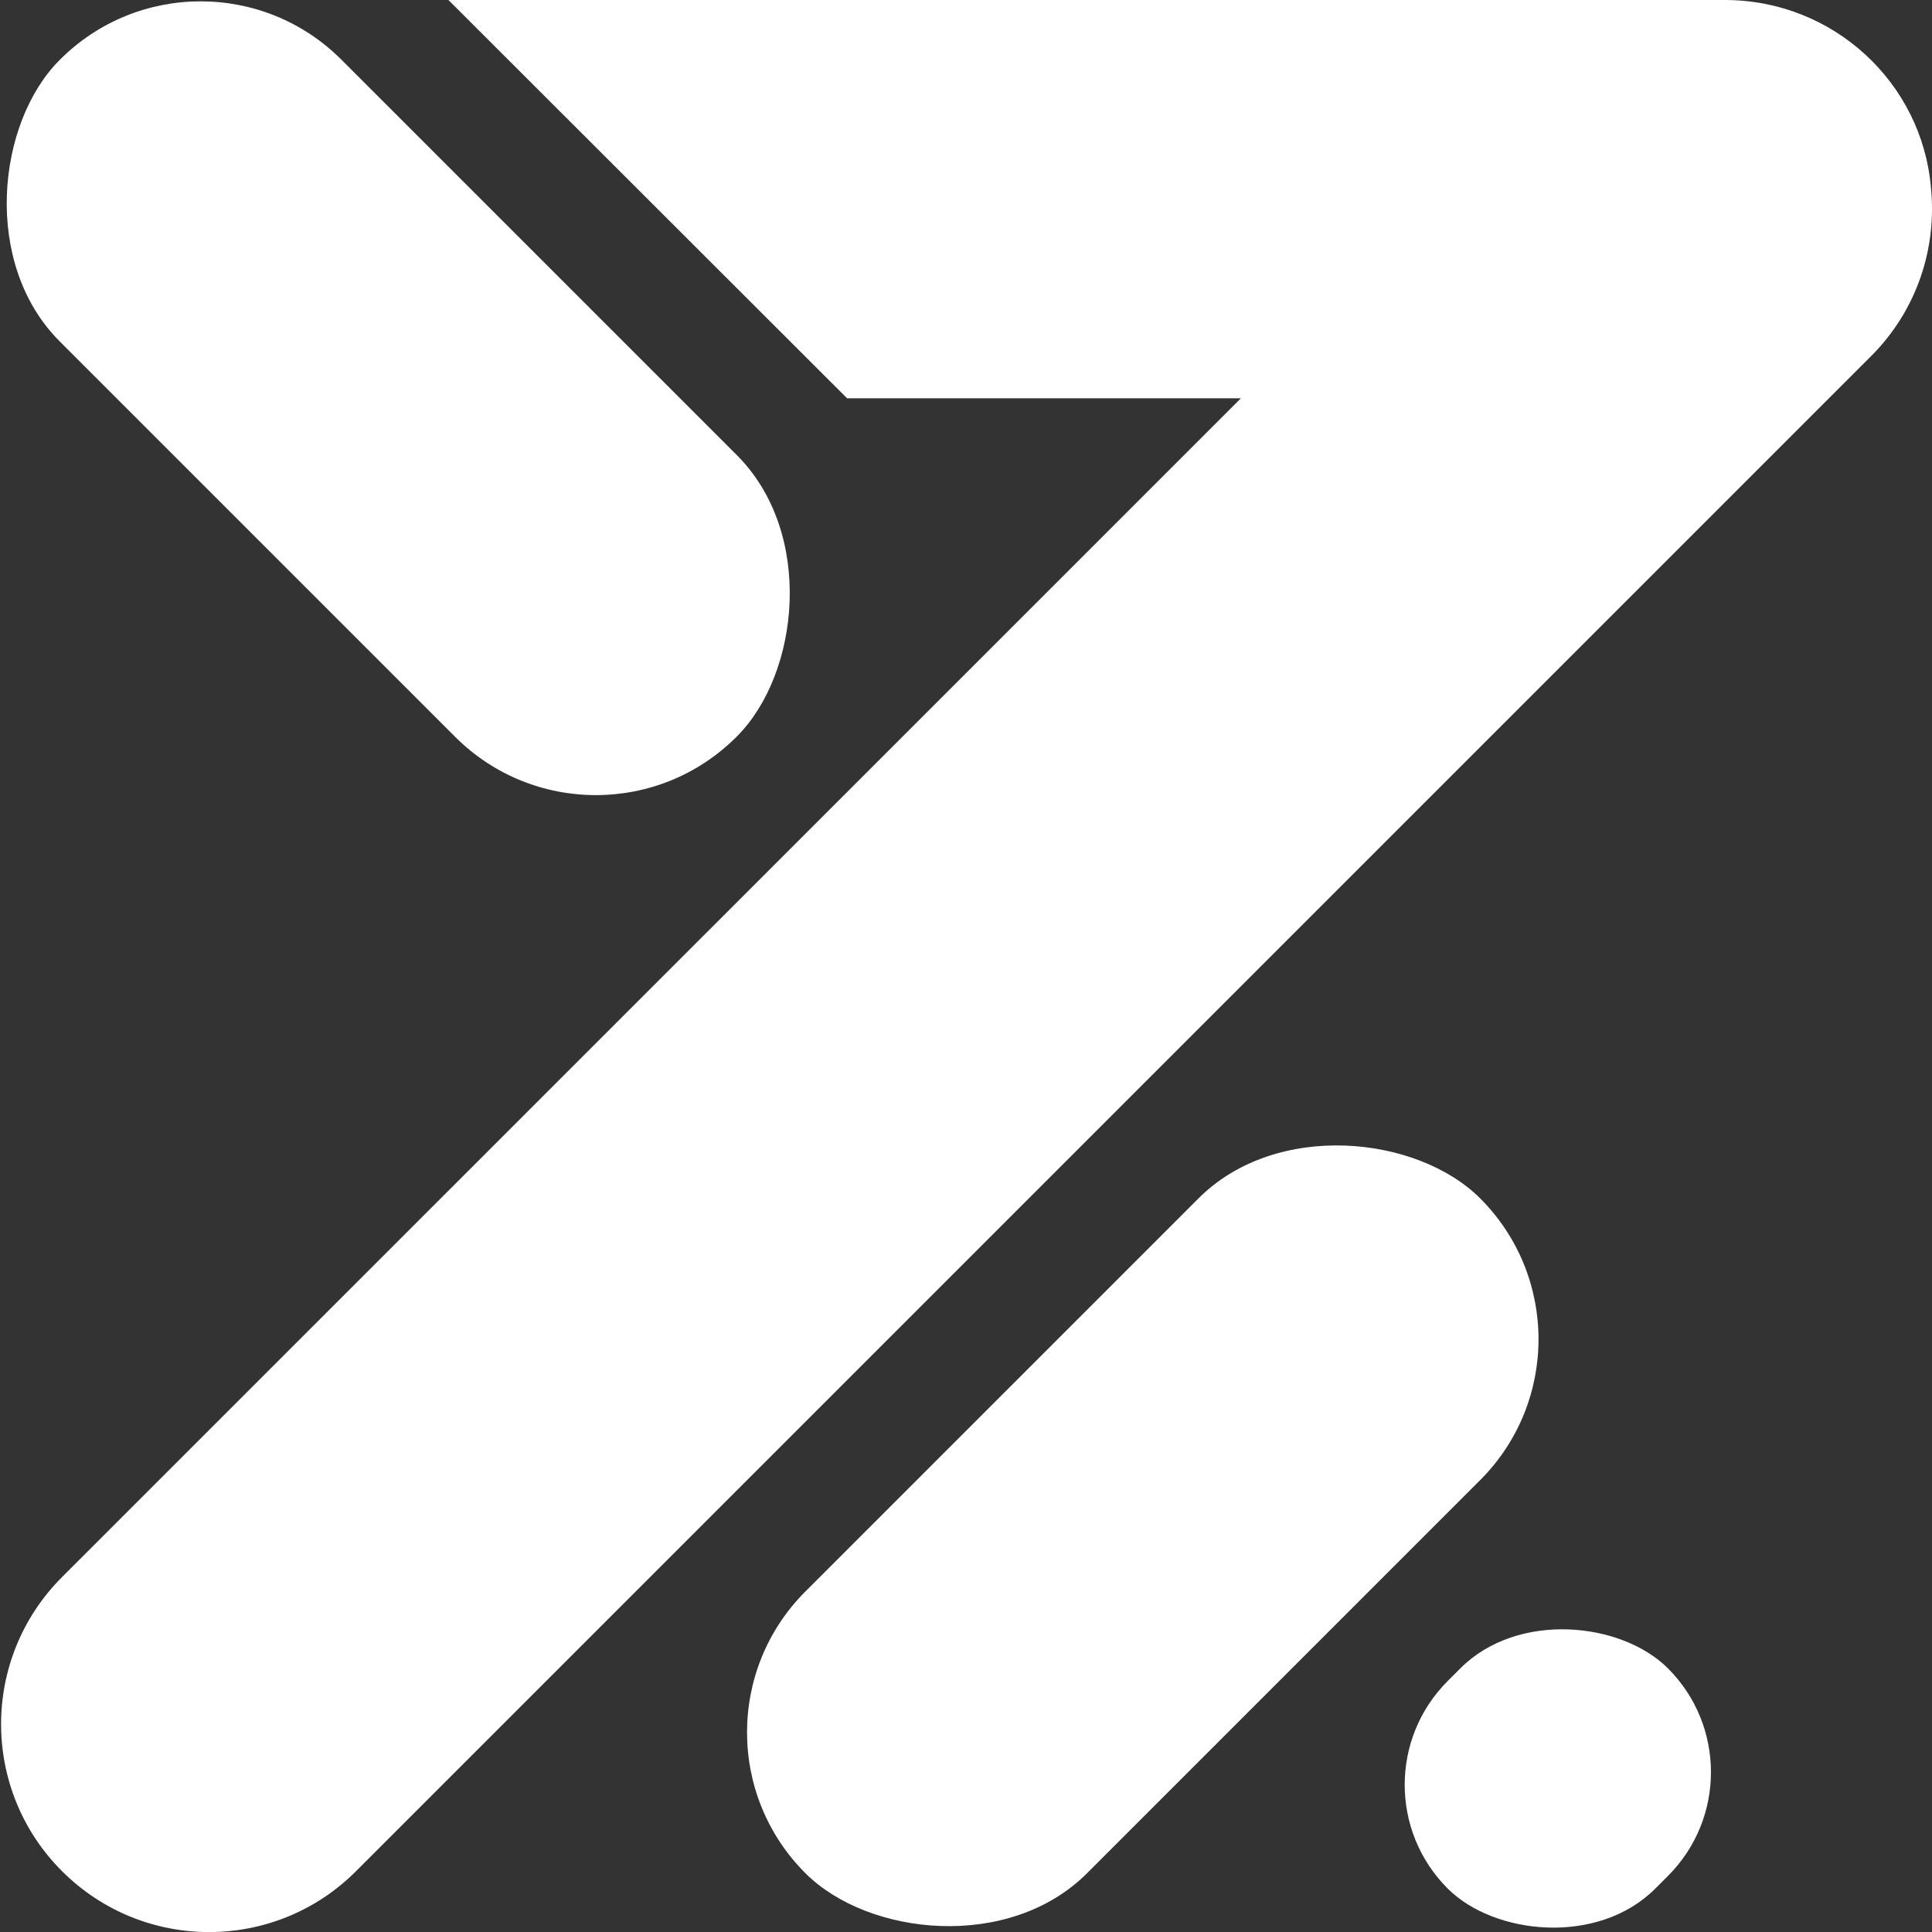 <?xml version="1.0" encoding="UTF-8"?>
<svg id="Layer_2" data-name="Layer 2" xmlns="http://www.w3.org/2000/svg" viewBox="0 0 200 200">
  <rect x="0" y="0" width="200" height="200" fill="#333333" stroke="none"/>
  <defs>
    <style>
      .cls-1 {
        fill: #fff;
      }
    </style>
  </defs>
  <g id="Logo">
    <rect class="cls-1" x="-8.32" y="20.61" width="99.09" height="41.24" rx="20.59" ry="20.59" transform="translate(41.23 -17.08) rotate(45)"/>
    <rect class="cls-1" x="68.9" y="138.37" width="98.79" height="41.24" rx="20.62" ry="20.62" transform="translate(314.37 187.76) rotate(135)"/>
    <rect class="cls-1" x="145.15" y="168.92" width="32.24" height="30.39" rx="15.19" ry="15.19" transform="translate(405.49 200.26) rotate(135)"/>
    <path class="cls-1" d="m199.89,19.43C198.97,8.55,189.77,0,178.55,0H46.42l41.27,41.23h40.77L6.42,163.26c-8.41,8.41-8.41,22.04,0,30.44,8.41,8.41,22.04,8.41,30.44,0L193.7,36.86c4.77-4.77,6.82-11.21,6.19-17.43Z"/>
  </g>
</svg>